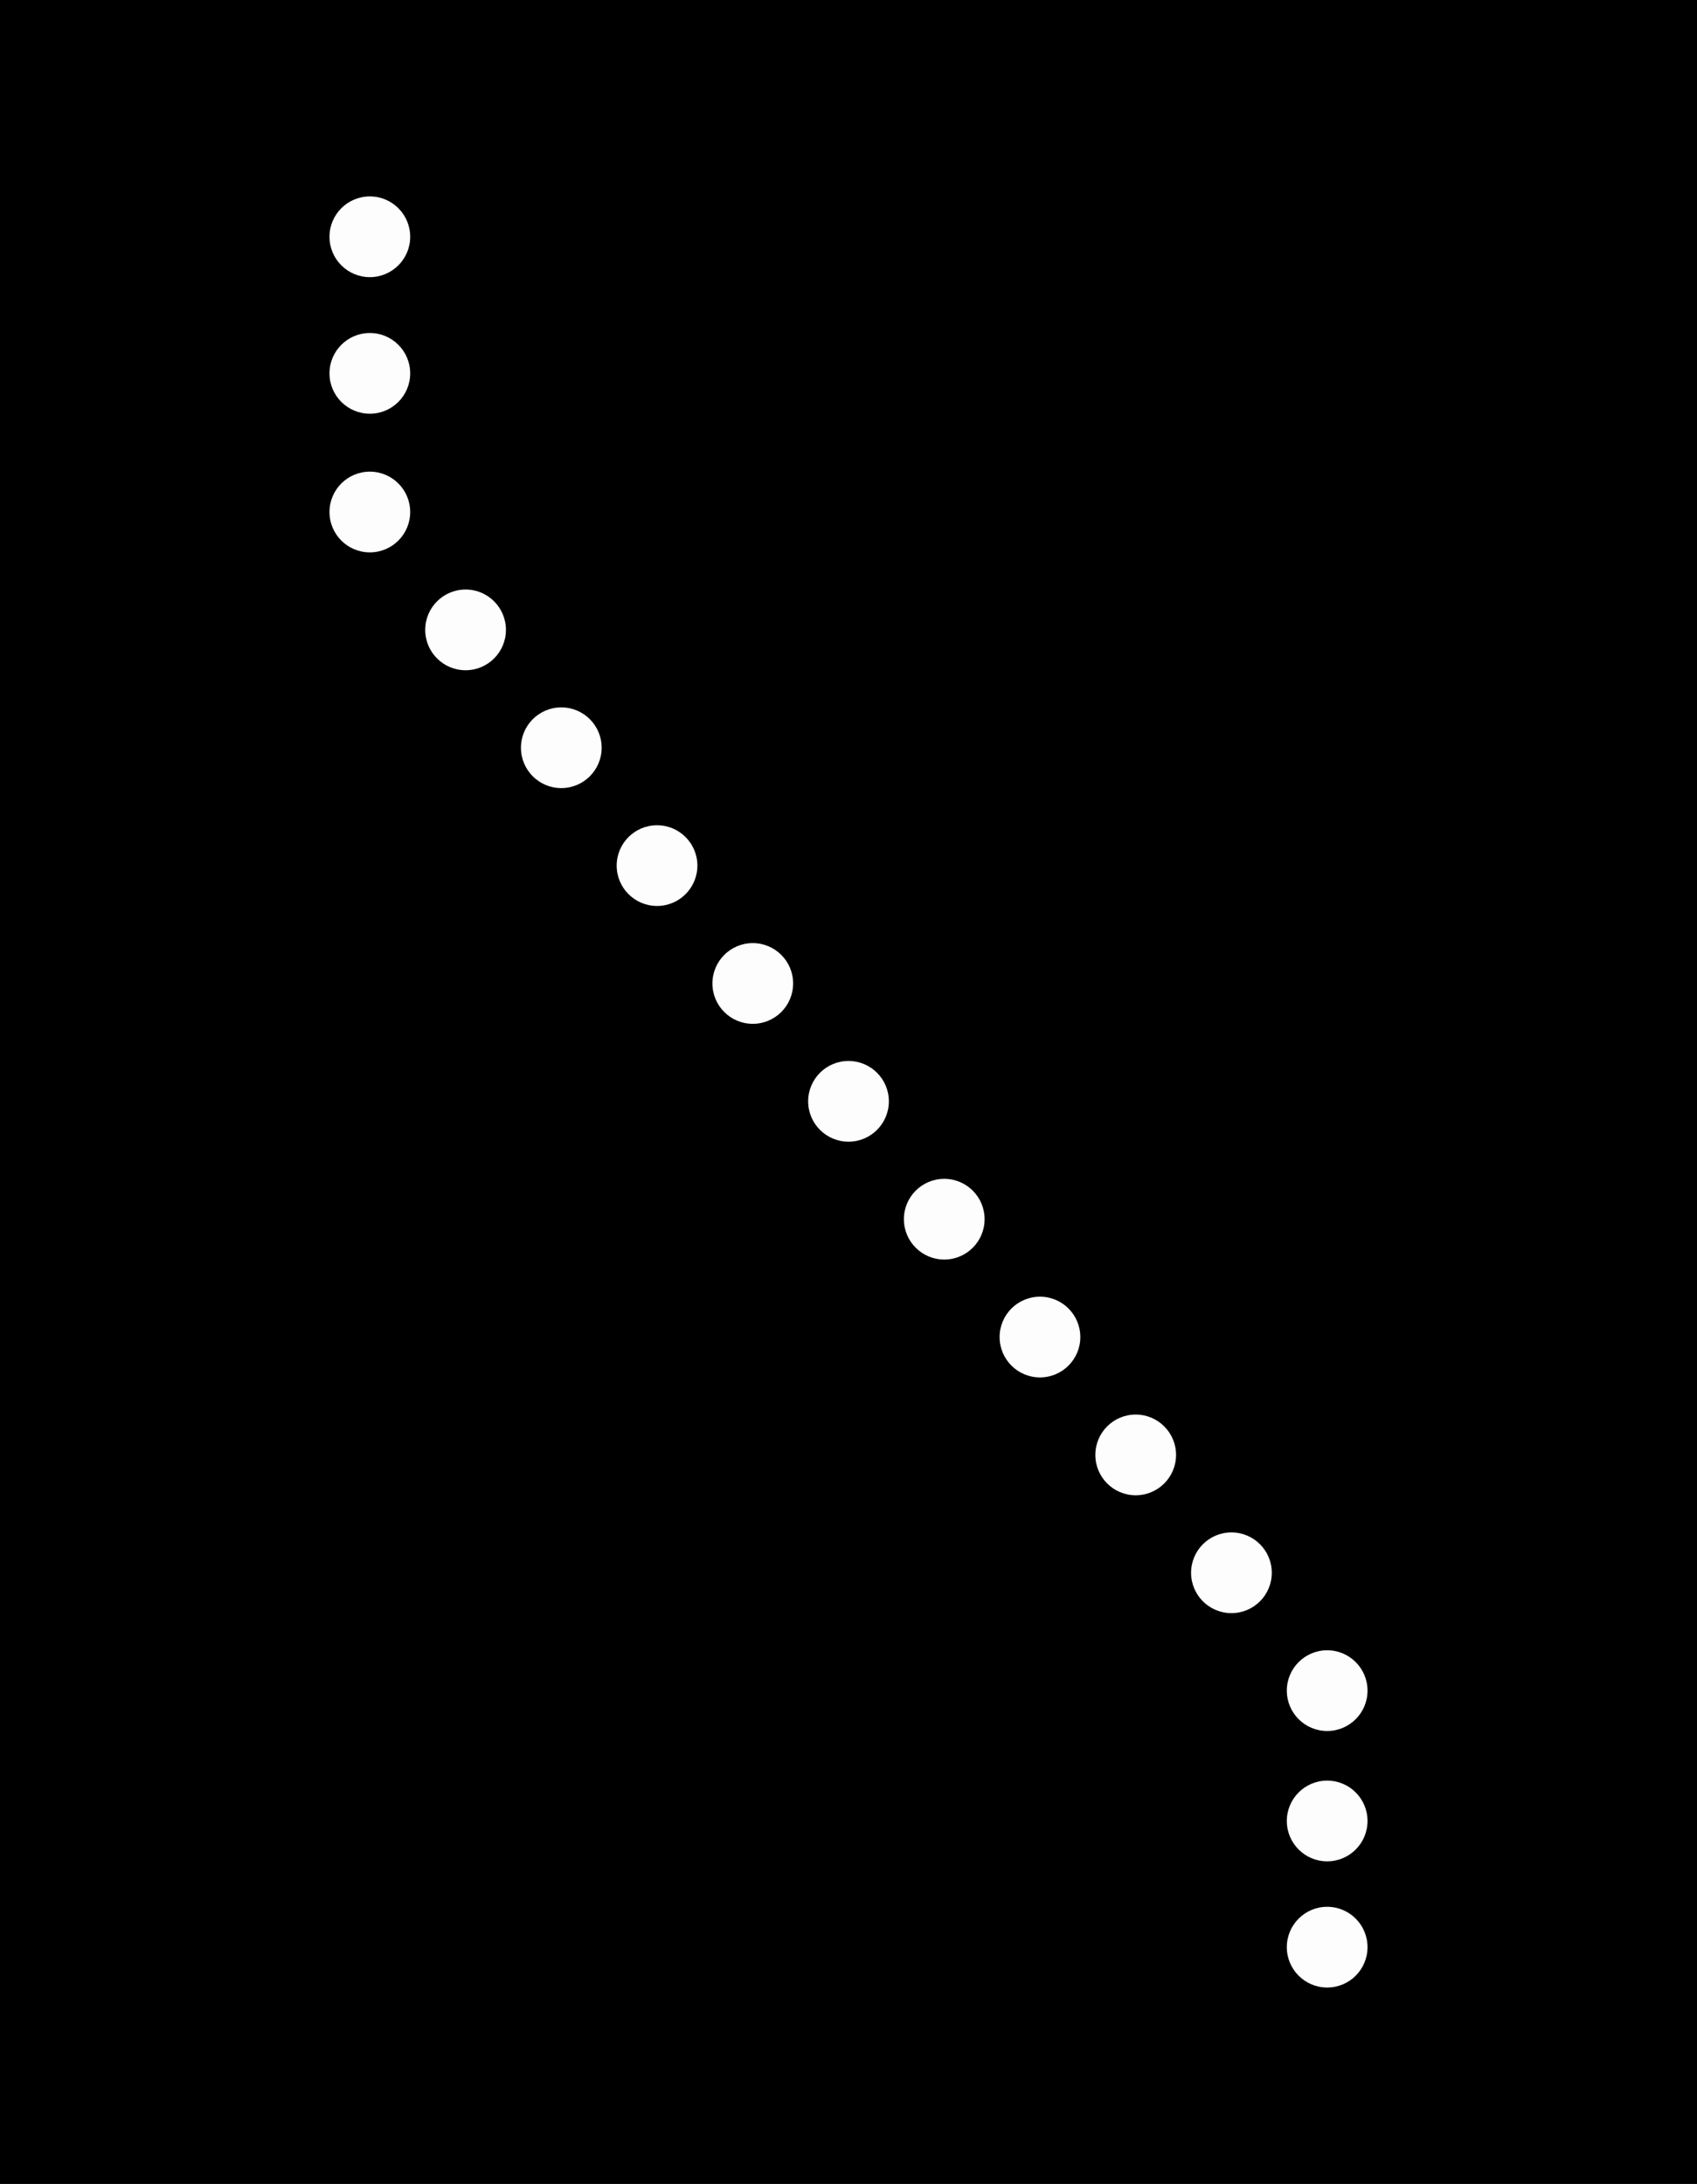 <?xml version="1.0" encoding="UTF-8" standalone="no"?>
<svg
   xmlns:dc="http://purl.org/dc/elements/1.1/"
   xmlns:cc="http://creativecommons.org/ns#"
   xmlns:rdf="http://www.w3.org/1999/02/22-rdf-syntax-ns#"
   xmlns:svg="http://www.w3.org/2000/svg"
   xmlns="http://www.w3.org/2000/svg"
   height="205.078"
   width="159.375"
   version="1.1"
   id="svg3045">
  <defs
     id="defs3049" />
  <g
     style="display:inline"
     transform="translate(-104.703,-2096.012)"
     id="layer1">
    <rect
       y="2096.012"
       x="104.703"
       height="205.078"
       width="159.375"
       id="rect4398"
       style="opacity:1;fill:#000000;fill-opacity:1;stroke:none;stroke-width:2;stroke-linecap:round;stroke-linejoin:round;stroke-miterlimit:4;stroke-dasharray:none;stroke-opacity:1" />
  </g>
  <g
     transform="translate(-104.703,-443.001)"
     style="opacity:0.99"
     id="layer8">
    <circle
       cy="601.757"
       cx="229.345"
       id="circle5408"
       style="opacity:1;fill:#ffffff;fill-opacity:1;stroke:none;stroke-width:2;stroke-linecap:round;stroke-linejoin:round;stroke-miterlimit:4;stroke-dasharray:none;stroke-opacity:1"
       r="3.79" />
    <circle
       cy="590.689"
       cx="220.354"
       id="circle5408-5"
       style="opacity:1;fill:#ffffff;fill-opacity:1;stroke:none;stroke-width:2;stroke-linecap:round;stroke-linejoin:round;stroke-miterlimit:4;stroke-dasharray:none;stroke-opacity:1"
       r="3.79" />
    <circle
       cy="579.622"
       cx="211.363"
       id="circle5408-3"
       style="opacity:1;fill:#ffffff;fill-opacity:1;stroke:none;stroke-width:2;stroke-linecap:round;stroke-linejoin:round;stroke-miterlimit:4;stroke-dasharray:none;stroke-opacity:1"
       r="3.79" />
    <circle
       cy="568.554"
       cx="202.372"
       id="circle5408-9"
       style="opacity:1;fill:#ffffff;fill-opacity:1;stroke:none;stroke-width:2;stroke-linecap:round;stroke-linejoin:round;stroke-miterlimit:4;stroke-dasharray:none;stroke-opacity:1"
       r="3.79" />
    <circle
       cy="557.487"
       cx="193.382"
       id="circle5408-4"
       style="opacity:1;fill:#ffffff;fill-opacity:1;stroke:none;stroke-width:2;stroke-linecap:round;stroke-linejoin:round;stroke-miterlimit:4;stroke-dasharray:none;stroke-opacity:1"
       r="3.79" />
    <circle
       cy="546.419"
       cx="184.391"
       id="circle5408-7"
       style="opacity:1;fill:#ffffff;fill-opacity:1;stroke:none;stroke-width:2;stroke-linecap:round;stroke-linejoin:round;stroke-miterlimit:4;stroke-dasharray:none;stroke-opacity:1"
       r="3.79" />
    <circle
       cy="535.351"
       cx="175.4"
       id="circle5408-39"
       style="opacity:1;fill:#ffffff;fill-opacity:1;stroke:none;stroke-width:2;stroke-linecap:round;stroke-linejoin:round;stroke-miterlimit:4;stroke-dasharray:none;stroke-opacity:1"
       r="3.79" />
    <circle
       cy="524.284"
       cx="166.409"
       id="circle5408-1"
       style="opacity:1;fill:#ffffff;fill-opacity:1;stroke:none;stroke-width:2;stroke-linecap:round;stroke-linejoin:round;stroke-miterlimit:4;stroke-dasharray:none;stroke-opacity:1"
       r="3.79" />
    <circle
       cy="513.216"
       cx="157.418"
       id="circle5408-73"
       style="opacity:1;fill:#ffffff;fill-opacity:1;stroke:none;stroke-width:2;stroke-linecap:round;stroke-linejoin:round;stroke-miterlimit:4;stroke-dasharray:none;stroke-opacity:1"
       r="3.79" />
    <circle
       cy="502.149"
       cx="148.428"
       id="circle5408-6"
       style="opacity:1;fill:#ffffff;fill-opacity:1;stroke:none;stroke-width:2;stroke-linecap:round;stroke-linejoin:round;stroke-miterlimit:4;stroke-dasharray:none;stroke-opacity:1"
       r="3.79" />
    <circle
       cy="491.081"
       cx="139.437"
       id="circle5408-40"
       style="opacity:1;fill:#ffffff;fill-opacity:1;stroke:none;stroke-width:2;stroke-linecap:round;stroke-linejoin:round;stroke-miterlimit:4;stroke-dasharray:none;stroke-opacity:1"
       r="3.79" />
    <circle
       r="3.79"
       style="opacity:1;fill:#ffffff;fill-opacity:1;stroke:none;stroke-width:2;stroke-linecap:round;stroke-linejoin:round;stroke-miterlimit:4;stroke-dasharray:none;stroke-opacity:1"
       id="circle5491"
       cx="229.345"
       cy="613.996" />
    <circle
       cy="625.845"
       cx="229.345"
       id="circle5493"
       style="opacity:1;fill:#ffffff;fill-opacity:1;stroke:none;stroke-width:2;stroke-linecap:round;stroke-linejoin:round;stroke-miterlimit:4;stroke-dasharray:none;stroke-opacity:1"
       r="3.79" />
    <circle
       r="3.79"
       style="opacity:1;fill:#ffffff;fill-opacity:1;stroke:none;stroke-width:2;stroke-linecap:round;stroke-linejoin:round;stroke-miterlimit:4;stroke-dasharray:none;stroke-opacity:1"
       id="circle5495"
       cx="139.437"
       cy="478.061" />
    <circle
       cy="465.235"
       cx="139.437"
       id="circle5497"
       style="opacity:1;fill:#ffffff;fill-opacity:1;stroke:none;stroke-width:2;stroke-linecap:round;stroke-linejoin:round;stroke-miterlimit:4;stroke-dasharray:none;stroke-opacity:1"
       r="3.79" />
  </g>
</svg>
